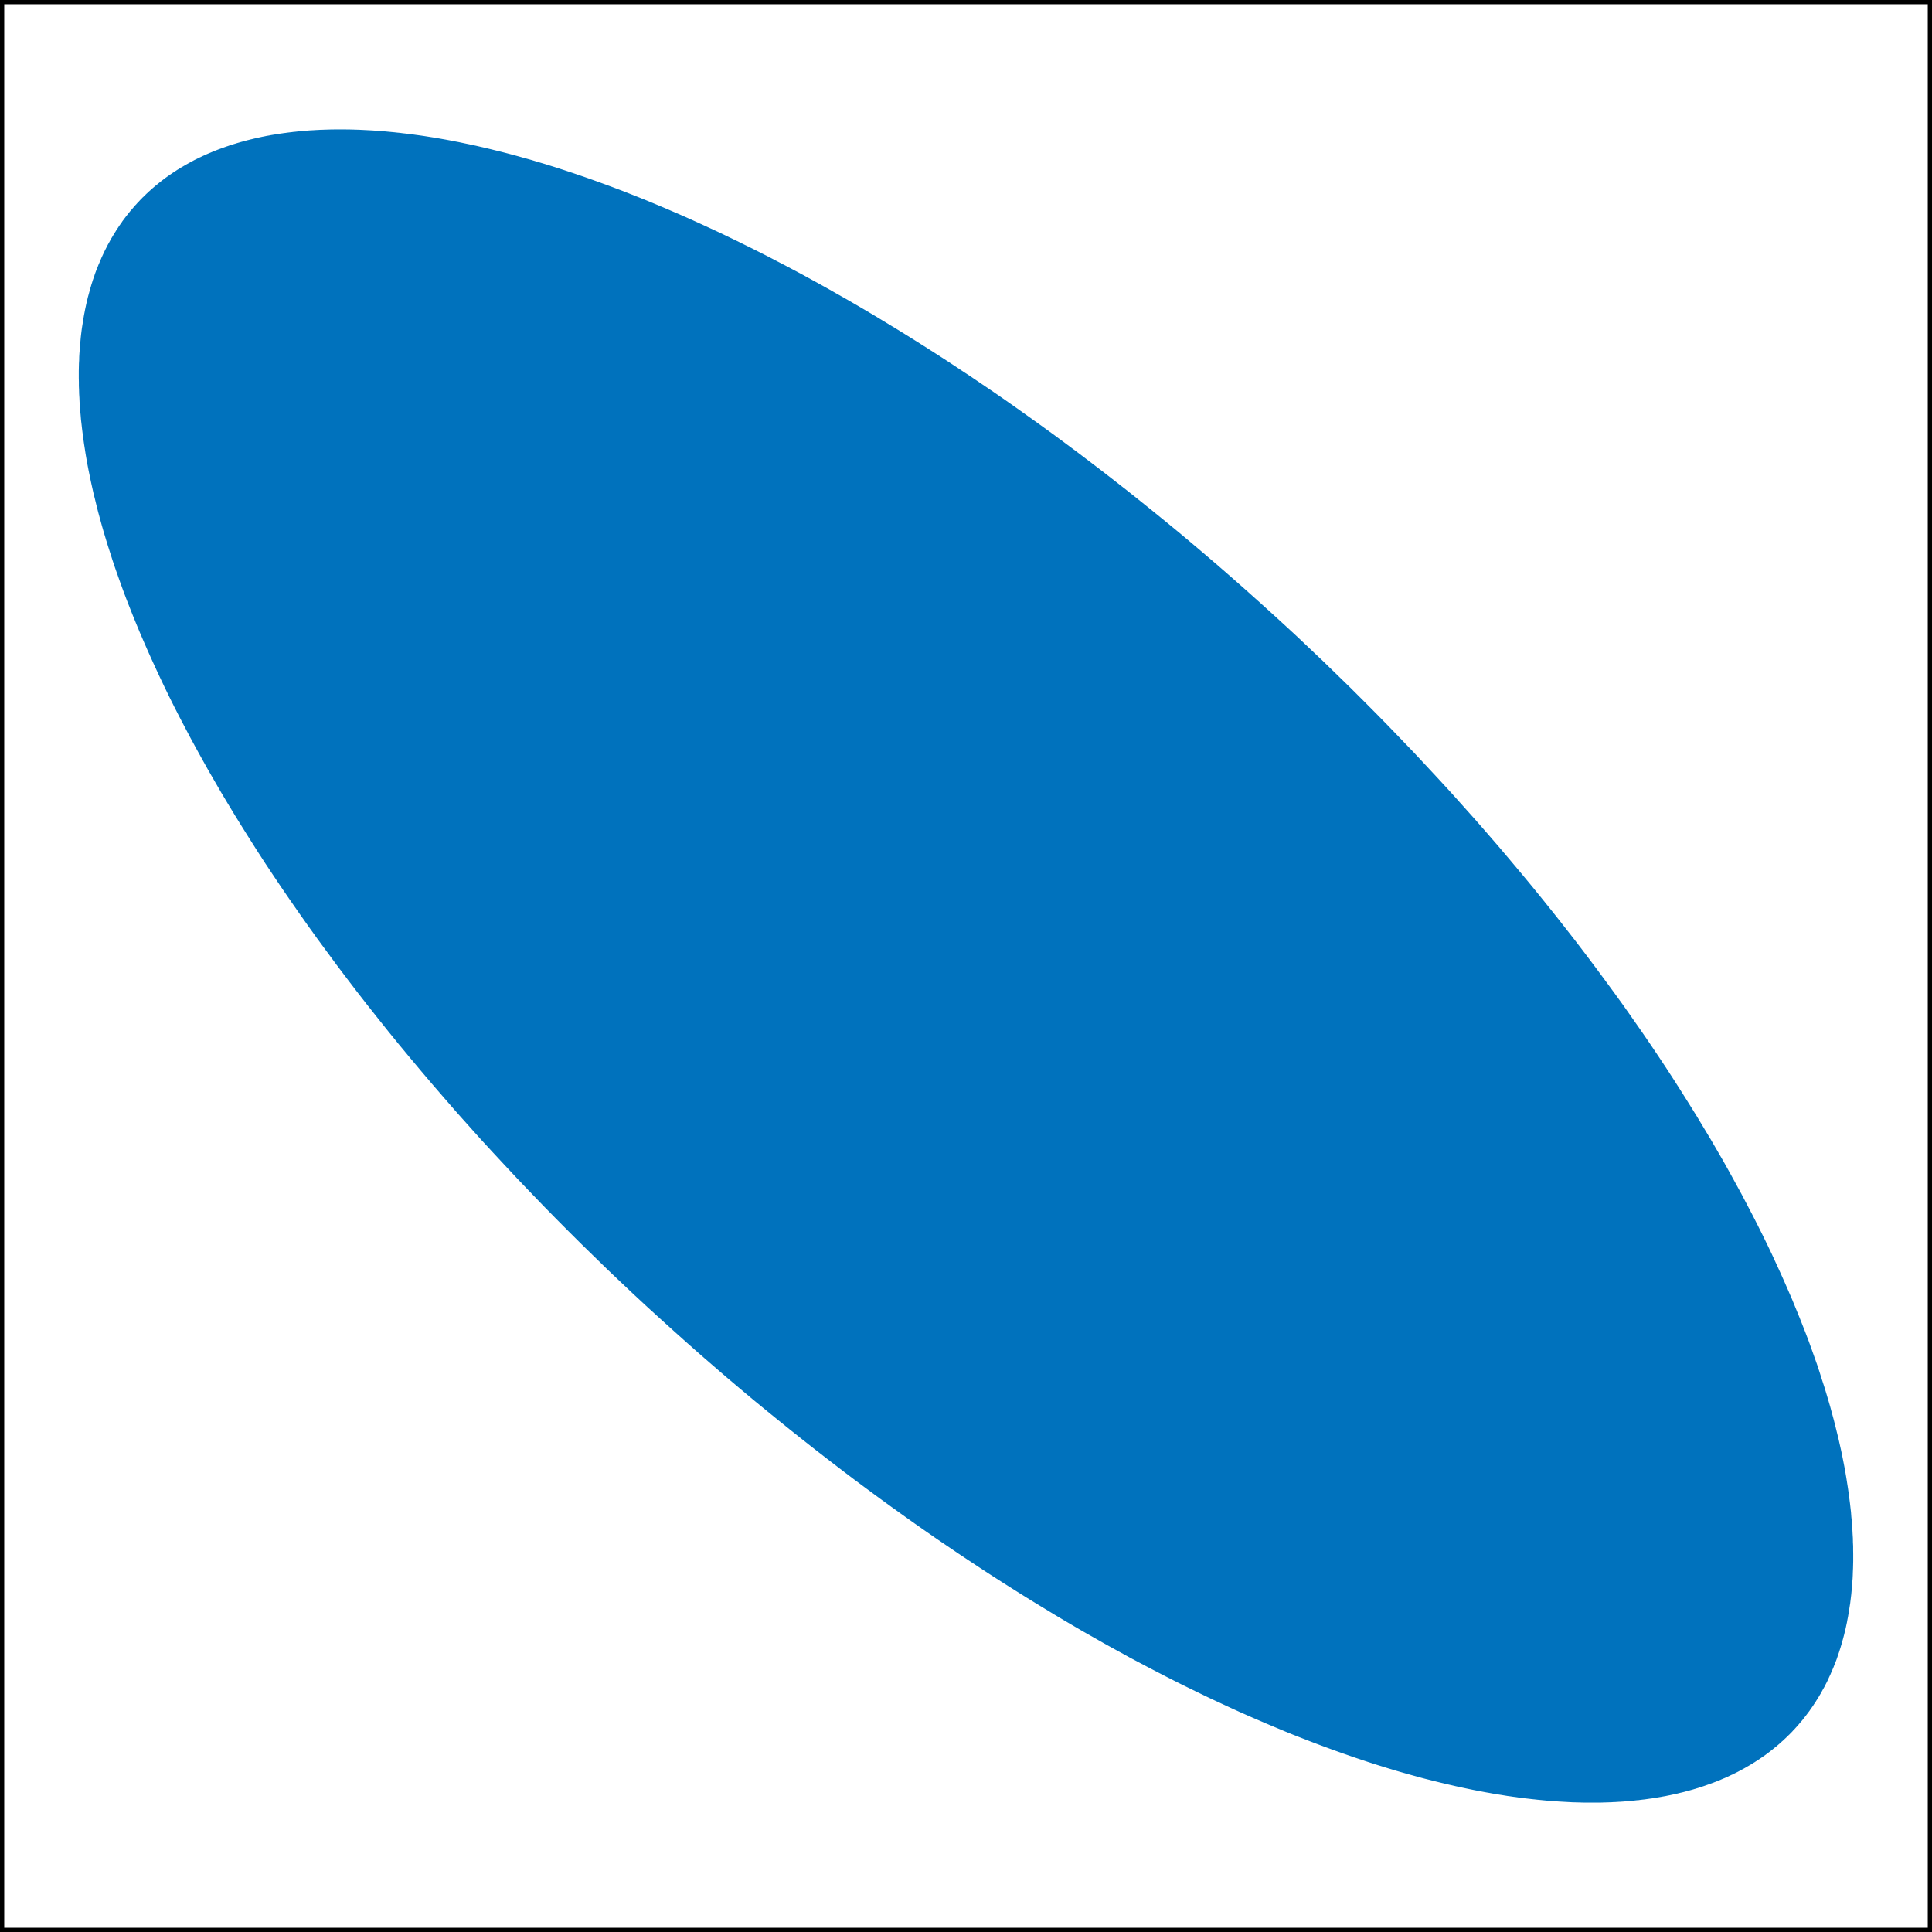 <?xml version='1.0' encoding='UTF-8'?>
<!-- This file was generated by dvisvgm 3.0.4 -->
<svg version='1.1' xmlns='http://www.w3.org/2000/svg' xmlns:xlink='http://www.w3.org/1999/xlink' width='227.271pt' height='227.272pt' viewBox='-71.999 -72.003 227.271 227.272'>
<rect x="-71.999" y="-72.003" width="227.271" height="227.272" fill="#333333" stroke="none"/>
<defs>
<clipPath id='clip1'>
<path d='M-71.75 155.019H155.023V-71.754H-71.75Z'/>
</clipPath>
</defs>
<g id='page1'>
<path d='M-71.75 155.019H155.023V-71.754H-71.75Z' fill='#fff'/>
<path d='M-71.75 155.019V-71.754H155.023V155.019H-71.75Z' stroke='#000' fill='none' stroke-width='.498' stroke-miterlimit='10'/>
<path d='M-46.867-53.934L-46.742-53.984L-46.469-54.094L-46.336-54.145L-46.199-54.199L-45.254-54.539L-45.105-54.586L-44.973-54.637L-44.836-54.68L-44.691-54.727L-44.543-54.77L-44.41-54.816L-44.262-54.859L-44.117-54.906L-43.973-54.949L-43.836-54.988L-43.543-55.074L-43.391-55.113L-43.242-55.156L-43.098-55.191L-42.953-55.234L-42.797-55.274L-42.648-55.309L-42.492-55.352L-42.336-55.387L-42.191-55.422L-42.035-55.461L-41.41-55.602L-41.242-55.637L-41.086-55.672L-40.93-55.699L-40.598-55.77L-40.441-55.797L-40.277-55.824L-40.109-55.859L-39.777-55.914L-39.598-55.941L-39.266-55.996L-38.91-56.051L-38.734-56.074L-38.559-56.102L-38.379-56.121L-38.203-56.149L-37.848-56.191L-37.664-56.211L-37.477-56.238L-37.289-56.254L-36.727-56.316L-36.539-56.328L-36.34-56.352L-36.152-56.363L-35.953-56.379L-35.758-56.399L-35.559-56.414L-35.352-56.426L-35.152-56.434L-34.945-56.449L-34.746-56.461L-34.539-56.469L-34.332-56.484L-34.113-56.488L-33.902-56.496L-33.027-56.524H-32.809L-32.582-56.531H-31.426L-31.188-56.524H-30.945L-30.469-56.512L-29.719-56.488L-28.418-56.422L-28.145-56.406L-27.875-56.387L-27.594-56.363L-27.324-56.344L-26.762-56.301L-25.594-56.191L-25.293-56.156L-24.992-56.129L-24.68-56.086L-24.055-56.016L-23.742-55.977L-23.418-55.934L-23.086-55.887L-22.762-55.844L-22.43-55.797L-22.086-55.746L-21.398-55.637L-21.043-55.582L-20.691-55.52L-20.328-55.461L-19.961-55.395L-19.598-55.332L-18.848-55.191L-18.461-55.113L-18.066-55.039L-17.277-54.871L-16.871-54.789L-16.035-54.609L-15.621-54.512L-15.191-54.414L-14.32-54.207L-13.871-54.094L-13.414-53.984L-12.953-53.867L-12.484-53.746L-12.008-53.621L-11.527-53.492L-11.039-53.359L-10.551-53.219L-10.051-53.082L-9.539-52.938L-9.02-52.781L-7.957-52.465L-7.414-52.297L-6.863-52.125L-5.738-51.762L-4.574-51.375L-3.981-51.172L-3.375-50.965L-2.762-50.75L-2.137-50.527L-1.5-50.297L-.856-50.063L-.199-49.82L.465-49.57L1.145-49.313L1.832-49.043L2.527-48.77L3.246-48.484L3.965-48.195L4.695-47.891L5.445-47.578L6.203-47.258L6.973-46.926L7.766-46.586L8.559-46.238L9.367-45.875L10.191-45.5L11.035-45.113L11.887-44.719L12.754-44.313L13.629-43.891L14.523-43.461L15.438-43.008L16.367-42.551L17.305-42.078L18.262-41.594L19.23-41.086L20.219-40.574L21.227-40.039L22.25-39.496L23.277-38.93L24.332-38.352L25.402-37.754L26.484-37.137L27.59-36.512L28.715-35.859L29.848-35.195L31.004-34.508L32.172-33.797L33.359-33.078L34.566-32.332L35.785-31.57L37.023-30.785L38.281-29.981L39.555-29.156L40.844-28.301L42.156-27.434L43.477-26.539L44.82-25.629L46.176-24.691L47.539-23.734L48.926-22.746L50.328-21.742L51.746-20.715L53.172-19.66L54.621-18.582L56.066-17.484L57.535-16.363L59.012-15.215L60.504-14.051L62-12.856L63.512-11.641L65.031-10.406L66.562-9.149L68.094-7.863L69.633-6.559L71.176-5.234L72.715-3.895L74.266-2.527L75.816-1.141L77.371 .262L78.93 1.687L80.484 3.121L82.023 4.582L83.574 6.051L85.105 7.543L86.648 9.043L88.168 10.559L89.687 12.086L91.195 13.625L92.684 15.172L94.176 16.726L95.641 18.297L97.102 19.867L98.547 21.441L101.379 24.605L102.766 26.195L104.141 27.785L105.48 29.367L106.816 30.957L108.125 32.539L109.406 34.117L110.668 35.691L111.906 37.262L113.125 38.824L114.312 40.379L115.477 41.926L116.613 43.461L117.727 44.98L118.82 46.492L119.871 47.992L120.914 49.484L121.922 50.957L122.902 52.414L123.859 53.859L124.785 55.289L125.68 56.695L126.555 58.09L127.41 59.465L128.23 60.828L129.035 62.168L129.805 63.492L130.555 64.789L131.273 66.074L131.969 67.344L132.648 68.586L133.293 69.816L133.926 71.023L134.531 72.211L135.113 73.375L135.676 74.527L136.219 75.66L136.727 76.766L137.227 77.855L137.707 78.93L138.164 79.977L138.613 81.012L139.027 82.027L139.434 83.019L139.82 83.996L140.195 84.953L140.551 85.891L140.883 86.816L141.207 87.723L141.52 88.605L141.809 89.48L142.078 90.336L142.352 91.168L142.602 91.988L142.84 92.793L143.07 93.582L143.277 94.352L143.484 95.109L143.672 95.852L143.852 96.582L144.027 97.289L144.184 97.992L144.34 98.68L144.477 99.352L144.609 100.012L144.734 100.656L144.848 101.289L144.953 101.906L145.047 102.516L145.141 103.113L145.223 103.695L145.297 104.266L145.371 104.828L145.434 105.383L145.496 105.918L145.535 106.453L145.59 106.973L145.621 107.48L145.66 107.98L145.684 108.465L145.715 108.953L145.723 109.422L145.746 109.883V110.34L145.754 110.785V111.652L145.734 112.484L145.715 112.887L145.703 113.281L145.684 113.68L145.652 114.058L145.59 114.808L145.559 115.172L145.527 115.523L145.484 115.879L145.441 116.227L145.402 116.558L145.348 116.891L145.246 117.543L145.141 118.168L145.078 118.477L145.027 118.773L144.902 119.355L144.84 119.641L144.766 119.918L144.703 120.195L144.559 120.738L144.484 120.996L144.414 121.258L144.266 121.758L144.184 122.008L144.109 122.25L143.945 122.723L143.871 122.953L143.789 123.18L143.703 123.402L143.609 123.625L143.445 124.055L143.352 124.266L143.266 124.473L143.172 124.68L143.09 124.883L142.996 125.074L142.902 125.277L142.82 125.465L142.727 125.66L142.633 125.848L142.539 126.027L142.445 126.215L142.352 126.394L142.246 126.57L141.965 127.09L141.863 127.254L141.77 127.422L141.664 127.582L141.57 127.742L141.465 127.902L141.371 128.062L141.164 128.367L141.07 128.519L140.758 128.957L140.664 129.101L140.246 129.656L139.832 130.184L139.727 130.309L139.613 130.434L139.301 130.809L139.195 130.926L139.082 131.047L138.875 131.281L138.758 131.394L138.656 131.512L138.551 131.621L138.437 131.734L138.332 131.844L138.219 131.949L138.113 132.059L138 132.164L137.895 132.266L137.781 132.371L137.676 132.476L137.562 132.578L137.445 132.676L137.344 132.773L137.227 132.879L137.113 132.976L137.008 133.066L136.781 133.262L136.551 133.441L136.445 133.531L135.988 133.891L135.762 134.059L135.645 134.148L135.418 134.316L135.301 134.391L135.187 134.476L134.949 134.633L134.832 134.719L134.605 134.871L134.48 134.945L134.25 135.098L134.125 135.168L134.012 135.246L133.887 135.32L133.77 135.391L133.645 135.461L133.531 135.531L133.406 135.598L133.293 135.668L133.043 135.809L132.93 135.875L132.805 135.937L132.68 136.008L132.555 136.07L132.43 136.141L132.312 136.203L131.687 136.516L131.555 136.57L131.305 136.695L131.055 136.809L130.918 136.871L130.793 136.926L130.656 136.98L130.531 137.035L130.398 137.09L130.273 137.148L130.137 137.203L130.012 137.25L129.742 137.363L129.605 137.41L129.473 137.465L128.523 137.805L128.379 137.855L128.242 137.902L128.105 137.945L127.961 137.992L127.816 138.035L127.68 138.086L127.535 138.125L127.391 138.176L127.242 138.215L127.109 138.258L126.816 138.34L126.66 138.383L126.516 138.426L126.367 138.457L126.223 138.5L126.066 138.543L125.922 138.578L125.766 138.617L125.609 138.652L125.461 138.687L125.305 138.73L124.68 138.867L124.516 138.902L124.359 138.937L124.203 138.965L123.871 139.035L123.715 139.062L123.547 139.09L123.379 139.125L123.047 139.18L122.871 139.207L122.535 139.266L122.184 139.32L122.004 139.34L121.828 139.367L121.652 139.391L121.477 139.418L121.121 139.457L120.934 139.48L120.746 139.508L120.559 139.519L119.996 139.582L119.809 139.598L119.609 139.617L119.422 139.633L119.227 139.644L119.027 139.668L118.828 139.68L118.621 139.695L118.426 139.703L118.215 139.715L118.02 139.73L117.809 139.734L117.602 139.75L117.383 139.758L117.176 139.766L116.301 139.793H116.082L115.852 139.797H114.695L114.457 139.793H114.219L113.738 139.777L112.988 139.758L111.687 139.687L111.418 139.672L111.145 139.652L110.863 139.633L110.594 139.609L110.031 139.57L108.867 139.457L108.562 139.422L108.262 139.394L107.949 139.355L107.324 139.285L107.012 139.242L106.691 139.203L106.355 139.152L106.035 139.113L105.699 139.062L105.355 139.016L104.668 138.902L104.316 138.848L103.961 138.785L103.598 138.73L103.234 138.66L102.867 138.598L102.117 138.457L101.734 138.383L101.336 138.305L100.547 138.141L100.141 138.055L99.309 137.875L98.891 137.777L98.465 137.68L97.59 137.473L97.141 137.363L96.684 137.25L96.227 137.133L95.758 137.016L95.277 136.891L94.801 136.758L94.309 136.625L93.82 136.488L93.32 136.348L92.809 136.203L92.289 136.051L91.227 135.73L90.687 135.562L90.133 135.391L89.012 135.031L87.844 134.641L87.25 134.441L86.648 134.23L86.031 134.016L85.406 133.793L84.773 133.566L84.125 133.328L83.473 133.086L82.805 132.836L82.129 132.578L81.441 132.309L80.742 132.039L80.023 131.754L79.305 131.461L78.578 131.156L77.828 130.844L77.066 130.523L76.297 130.191L75.504 129.851L74.715 129.504L73.902 129.144L73.078 128.769L72.238 128.379L71.383 127.984L70.52 127.582L69.645 127.16L68.75 126.727L67.832 126.277L66.906 125.82L65.969 125.348L65.012 124.859L64.043 124.355L63.055 123.84L62.043 123.305L61.023 122.766L59.992 122.195L58.941 121.621L57.867 121.023L56.785 120.406L55.68 119.781L54.559 119.129L53.422 118.461L52.266 117.773L51.102 117.066L49.914 116.344L48.707 115.602L47.488 114.836L46.25 114.055L44.988 113.246L43.719 112.422L42.426 111.566L41.113 110.699L39.793 109.805L38.449 108.894L37.098 107.957L35.73 107L34.348 106.016L32.941 105.008L31.527 103.98L30.098 102.926L28.652 101.852L27.203 100.754L25.738 99.629L24.258 98.484L22.77 97.316L21.27 96.125L19.762 94.91L18.238 93.672L16.711 92.418L15.18 91.133L13.637 89.828L12.098 88.5L10.555 87.164L9.004 85.793L7.453 84.406L5.902 83.004L4.34 81.582L2.789 80.144L1.246 78.687L-.305 77.215L-1.836 75.723L-3.375 74.223L-4.895 72.711L-6.414 71.183L-7.926 69.641L-9.414 68.094L-10.902 66.539L-12.371 64.969L-13.828 63.402L-15.277 61.828L-18.109 58.66L-19.492 57.07L-20.867 55.48L-22.211 53.898L-23.543 52.309L-24.855 50.726L-26.137 49.152L-27.395 47.574L-28.637 46.008L-29.852 44.445L-31.039 42.891L-32.207 41.344L-33.34 39.809L-34.457 38.289L-35.547 36.773L-36.602 35.277L-37.641 33.781L-38.652 32.312L-39.629 30.855L-40.59 29.41L-41.516 27.98L-42.41 26.57L-43.285 25.176L-44.137 23.801L-44.961 22.441L-45.762 21.101L-46.531 19.773L-47.281 18.476L-48 17.191L-48.699 15.922L-49.375 14.68L-50.02 13.453L-50.656 12.242L-51.262 11.059L-51.844 9.891L-52.406 8.738L-52.945 7.605L-53.457 6.504L-53.957 5.414L-54.438 4.336L-54.895 3.289L-55.34 2.254L-55.758 1.242L-56.164 .25L-56.551-.731L-56.926-1.688L-57.277-2.625L-57.613-3.547L-57.934-4.457L-58.246-5.34L-58.539-6.215L-58.809-7.066L-59.078-7.899L-59.328-8.719L-59.57-9.524L-59.797-10.316L-60.008-11.086L-60.215-11.844L-60.402-12.586L-60.578-13.313L-60.758-14.024L-60.914-14.723L-61.066-15.41L-61.203-16.082L-61.34-16.742L-61.465-17.391L-61.578-18.02L-61.684-18.637L-61.777-19.25L-61.871-19.848L-61.953-20.43L-62.027-21L-62.098-21.563L-62.16-22.117L-62.223-22.649L-62.266-23.184L-62.316-23.707L-62.348-24.211L-62.391-24.711L-62.41-25.199L-62.441-25.684L-62.453-26.156L-62.473-26.613V-27.07L-62.484-27.516V-28.383L-62.465-29.219L-62.441-29.621L-62.434-30.016L-62.41-30.41L-62.379-30.793L-62.316-31.543L-62.285-31.902L-62.254-32.258L-62.215-32.609L-62.172-32.957L-62.129-33.293L-62.078-33.625L-61.973-34.277L-61.871-34.902L-61.809-35.207L-61.754-35.504L-61.629-36.09L-61.566-36.375L-61.496-36.652L-61.434-36.93L-61.285-37.469L-61.215-37.727L-61.141-37.992L-60.996-38.492L-60.914-38.742L-60.84-38.984L-60.672-39.457L-60.602-39.684L-60.516-39.914L-60.434-40.137L-60.34-40.359L-60.172-40.789L-60.078-40.996L-59.996-41.203L-59.902-41.414L-59.82-41.613L-59.727-41.809L-59.633-42.012L-59.547-42.195L-59.453-42.391L-59.359-42.578L-59.266-42.758L-59.172-42.945L-59.078-43.129L-58.977-43.301L-58.695-43.82L-58.59-43.988L-58.496-44.156L-58.391-44.313L-58.297-44.473L-58.195-44.633L-58.102-44.793L-57.895-45.098L-57.801-45.25L-57.488-45.688L-57.395-45.836L-56.977-46.391L-56.559-46.918L-56.457-47.043L-56.34-47.168L-56.027-47.543L-55.926-47.66L-55.809-47.777L-55.602-48.016L-55.488-48.125L-55.383-48.242L-55.277-48.356L-55.164-48.465L-55.062-48.578L-54.945-48.68L-54.844-48.793L-54.727-48.895L-54.625-49L-54.508-49.106L-54.406-49.207L-54.289-49.313L-54.176-49.41L-54.07-49.508L-53.957-49.609L-53.844-49.707L-53.738-49.797L-53.508-49.992L-53.281-50.172L-53.176-50.262L-52.719-50.625L-52.488-50.789L-52.375-50.883L-52.145-51.047L-52.031-51.125L-51.918-51.207L-51.676-51.367L-51.562-51.449L-51.332-51.602L-51.207-51.68L-50.98-51.832L-50.855-51.902L-50.738-51.977L-50.613-52.055L-50.5-52.125L-50.375-52.191L-50.262-52.262L-50.137-52.332L-50.02-52.402L-49.77-52.539L-49.656-52.609L-49.531-52.672L-49.406-52.742L-49.281-52.805L-49.156-52.875L-49.043-52.938L-48.418-53.246L-48.281-53.305L-48.031-53.43L-47.781-53.539L-47.648-53.602L-47.523-53.656L-47.387-53.715L-47.262-53.77L-47.125-53.824L-47-53.879L-46.867-53.934Z' fill='#0072bd' clip-path='url(#clip1)'/>
<path d='M-46.867-53.934L-46.742-53.984L-46.469-54.094L-46.336-54.145L-46.199-54.199L-45.254-54.539L-45.105-54.586L-44.973-54.637L-44.836-54.68L-44.691-54.727L-44.543-54.77L-44.41-54.816L-44.262-54.859L-44.117-54.906L-43.973-54.949L-43.836-54.988L-43.543-55.074L-43.391-55.113L-43.242-55.156L-43.098-55.191L-42.953-55.234L-42.797-55.274L-42.648-55.309L-42.492-55.352L-42.336-55.387L-42.191-55.422L-42.035-55.461L-41.41-55.602L-41.242-55.637L-41.086-55.672L-40.93-55.699L-40.598-55.77L-40.441-55.797L-40.277-55.824L-40.109-55.859L-39.777-55.914L-39.598-55.941L-39.266-55.996L-38.91-56.051L-38.734-56.074L-38.559-56.102L-38.379-56.121L-38.203-56.149L-37.848-56.191L-37.664-56.211L-37.477-56.238L-37.289-56.254L-36.727-56.316L-36.539-56.328L-36.34-56.352L-36.152-56.363L-35.953-56.379L-35.758-56.399L-35.559-56.414L-35.352-56.426L-35.152-56.434L-34.945-56.449L-34.746-56.461L-34.539-56.469L-34.332-56.484L-34.113-56.488L-33.902-56.496L-33.027-56.524H-32.809L-32.582-56.531H-31.426L-31.188-56.524H-30.945L-30.469-56.512L-29.719-56.488L-28.418-56.422L-28.145-56.406L-27.875-56.387L-27.594-56.363L-27.324-56.344L-26.762-56.301L-25.594-56.191L-25.293-56.156L-24.992-56.129L-24.68-56.086L-24.055-56.016L-23.742-55.977L-23.418-55.934L-23.086-55.887L-22.762-55.844L-22.43-55.797L-22.086-55.746L-21.398-55.637L-21.043-55.582L-20.691-55.52L-20.328-55.461L-19.961-55.395L-19.598-55.332L-18.848-55.191L-18.461-55.113L-18.066-55.039L-17.277-54.871L-16.871-54.789L-16.035-54.609L-15.621-54.512L-15.191-54.414L-14.32-54.207L-13.871-54.094L-13.414-53.984L-12.953-53.867L-12.484-53.746L-12.008-53.621L-11.527-53.492L-11.039-53.359L-10.551-53.219L-10.051-53.082L-9.539-52.938L-9.02-52.781L-7.957-52.465L-7.414-52.297L-6.863-52.125L-5.738-51.762L-4.574-51.375L-3.981-51.172L-3.375-50.965L-2.762-50.75L-2.137-50.527L-1.5-50.297L-.856-50.063L-.199-49.82L.465-49.57L1.145-49.313L1.832-49.043L2.527-48.77L3.246-48.484L3.965-48.195L4.695-47.891L5.445-47.578L6.203-47.258L6.973-46.926L7.766-46.586L8.559-46.238L9.367-45.875L10.191-45.5L11.035-45.113L11.887-44.719L12.754-44.313L13.629-43.891L14.523-43.461L15.438-43.008L16.367-42.551L17.305-42.078L18.262-41.594L19.23-41.086L20.219-40.574L21.227-40.039L22.25-39.496L23.277-38.93L24.332-38.352L25.402-37.754L26.484-37.137L27.59-36.512L28.715-35.859L29.848-35.195L31.004-34.508L32.172-33.797L33.359-33.078L34.566-32.332L35.785-31.57L37.023-30.785L38.281-29.981L39.555-29.156L40.844-28.301L42.156-27.434L43.477-26.539L44.82-25.629L46.176-24.691L47.539-23.734L48.926-22.746L50.328-21.742L51.746-20.715L53.172-19.66L54.621-18.582L56.066-17.484L57.535-16.363L59.012-15.215L60.504-14.051L62-12.856L63.512-11.641L65.031-10.406L66.562-9.149L68.094-7.863L69.633-6.559L71.176-5.234L72.715-3.895L74.266-2.527L75.816-1.141L77.371 .262L78.93 1.687L80.484 3.121L82.023 4.582L83.574 6.051L85.105 7.543L86.648 9.043L88.168 10.559L89.687 12.086L91.195 13.625L92.684 15.172L94.176 16.726L95.641 18.297L97.102 19.867L98.547 21.441L101.379 24.605L102.766 26.195L104.141 27.785L105.48 29.367L106.816 30.957L108.125 32.539L109.406 34.117L110.668 35.691L111.906 37.262L113.125 38.824L114.312 40.379L115.477 41.926L116.613 43.461L117.727 44.98L118.82 46.492L119.871 47.992L120.914 49.484L121.922 50.957L122.902 52.414L123.859 53.859L124.785 55.289L125.68 56.695L126.555 58.09L127.41 59.465L128.23 60.828L129.035 62.168L129.805 63.492L130.555 64.789L131.273 66.074L131.969 67.344L132.648 68.586L133.293 69.816L133.926 71.023L134.531 72.211L135.113 73.375L135.676 74.527L136.219 75.66L136.727 76.766L137.227 77.855L137.707 78.93L138.164 79.977L138.613 81.012L139.027 82.027L139.434 83.019L139.82 83.996L140.195 84.953L140.551 85.891L140.883 86.816L141.207 87.723L141.52 88.605L141.809 89.48L142.078 90.336L142.352 91.168L142.602 91.988L142.84 92.793L143.07 93.582L143.277 94.352L143.484 95.109L143.672 95.852L143.852 96.582L144.027 97.289L144.184 97.992L144.34 98.68L144.477 99.352L144.609 100.012L144.734 100.656L144.848 101.289L144.953 101.906L145.047 102.516L145.141 103.113L145.223 103.695L145.297 104.266L145.371 104.828L145.434 105.383L145.496 105.918L145.535 106.453L145.59 106.973L145.621 107.48L145.66 107.98L145.684 108.465L145.715 108.953L145.723 109.422L145.746 109.883V110.34L145.754 110.785V111.652L145.734 112.484L145.715 112.887L145.703 113.281L145.684 113.68L145.652 114.058L145.59 114.808L145.559 115.172L145.527 115.523L145.484 115.879L145.441 116.227L145.402 116.558L145.348 116.891L145.246 117.543L145.141 118.168L145.078 118.477L145.027 118.773L144.902 119.355L144.84 119.641L144.766 119.918L144.703 120.195L144.559 120.738L144.484 120.996L144.414 121.258L144.266 121.758L144.184 122.008L144.109 122.25L143.945 122.723L143.871 122.953L143.789 123.18L143.703 123.402L143.609 123.625L143.445 124.055L143.352 124.266L143.266 124.473L143.172 124.68L143.09 124.883L142.996 125.074L142.902 125.277L142.82 125.465L142.727 125.66L142.633 125.848L142.539 126.027L142.445 126.215L142.352 126.394L142.246 126.57L141.965 127.09L141.863 127.254L141.77 127.422L141.664 127.582L141.57 127.742L141.465 127.902L141.371 128.062L141.164 128.367L141.07 128.519L140.758 128.957L140.664 129.101L140.246 129.656L139.832 130.184L139.727 130.309L139.613 130.434L139.301 130.809L139.195 130.926L139.082 131.047L138.875 131.281L138.758 131.394L138.656 131.512L138.551 131.621L138.437 131.734L138.332 131.844L138.219 131.949L138.113 132.059L138 132.164L137.895 132.266L137.781 132.371L137.676 132.476L137.562 132.578L137.445 132.676L137.344 132.773L137.227 132.879L137.113 132.976L137.008 133.066L136.781 133.262L136.551 133.441L136.445 133.531L135.988 133.891L135.762 134.059L135.645 134.148L135.418 134.316L135.301 134.391L135.187 134.476L134.949 134.633L134.832 134.719L134.605 134.871L134.48 134.945L134.25 135.098L134.125 135.168L134.012 135.246L133.887 135.32L133.77 135.391L133.645 135.461L133.531 135.531L133.406 135.598L133.293 135.668L133.043 135.809L132.93 135.875L132.805 135.937L132.68 136.008L132.555 136.07L132.43 136.141L132.312 136.203L131.687 136.516L131.555 136.57L131.305 136.695L131.055 136.809L130.918 136.871L130.793 136.926L130.656 136.98L130.531 137.035L130.398 137.09L130.273 137.148L130.137 137.203L130.012 137.25L129.742 137.363L129.605 137.41L129.473 137.465L128.523 137.805L128.379 137.855L128.242 137.902L128.105 137.945L127.961 137.992L127.816 138.035L127.68 138.086L127.535 138.125L127.391 138.176L127.242 138.215L127.109 138.258L126.816 138.34L126.66 138.383L126.516 138.426L126.367 138.457L126.223 138.5L126.066 138.543L125.922 138.578L125.766 138.617L125.609 138.652L125.461 138.687L125.305 138.73L124.68 138.867L124.516 138.902L124.359 138.937L124.203 138.965L123.871 139.035L123.715 139.062L123.547 139.09L123.379 139.125L123.047 139.18L122.871 139.207L122.535 139.266L122.184 139.32L122.004 139.34L121.828 139.367L121.652 139.391L121.477 139.418L121.121 139.457L120.934 139.48L120.746 139.508L120.559 139.519L119.996 139.582L119.809 139.598L119.609 139.617L119.422 139.633L119.227 139.644L119.027 139.668L118.828 139.68L118.621 139.695L118.426 139.703L118.215 139.715L118.02 139.73L117.809 139.734L117.602 139.75L117.383 139.758L117.176 139.766L116.301 139.793H116.082L115.852 139.797H114.695L114.457 139.793H114.219L113.738 139.777L112.988 139.758L111.687 139.687L111.418 139.672L111.145 139.652L110.863 139.633L110.594 139.609L110.031 139.57L108.867 139.457L108.562 139.422L108.262 139.394L107.949 139.355L107.324 139.285L107.012 139.242L106.691 139.203L106.355 139.152L106.035 139.113L105.699 139.062L105.355 139.016L104.668 138.902L104.316 138.848L103.961 138.785L103.598 138.73L103.234 138.66L102.867 138.598L102.117 138.457L101.734 138.383L101.336 138.305L100.547 138.141L100.141 138.055L99.309 137.875L98.891 137.777L98.465 137.68L97.59 137.473L97.141 137.363L96.684 137.25L96.227 137.133L95.758 137.016L95.277 136.891L94.801 136.758L94.309 136.625L93.82 136.488L93.32 136.348L92.809 136.203L92.289 136.051L91.227 135.73L90.687 135.562L90.133 135.391L89.012 135.031L87.844 134.641L87.25 134.441L86.648 134.23L86.031 134.016L85.406 133.793L84.773 133.566L84.125 133.328L83.473 133.086L82.805 132.836L82.129 132.578L81.441 132.309L80.742 132.039L80.023 131.754L79.305 131.461L78.578 131.156L77.828 130.844L77.066 130.523L76.297 130.191L75.504 129.851L74.715 129.504L73.902 129.144L73.078 128.769L72.238 128.379L71.383 127.984L70.52 127.582L69.645 127.16L68.75 126.727L67.832 126.277L66.906 125.82L65.969 125.348L65.012 124.859L64.043 124.355L63.055 123.84L62.043 123.305L61.023 122.766L59.992 122.195L58.941 121.621L57.867 121.023L56.785 120.406L55.68 119.781L54.559 119.129L53.422 118.461L52.266 117.773L51.102 117.066L49.914 116.344L48.707 115.602L47.488 114.836L46.25 114.055L44.988 113.246L43.719 112.422L42.426 111.566L41.113 110.699L39.793 109.805L38.449 108.894L37.098 107.957L35.73 107L34.348 106.016L32.941 105.008L31.527 103.98L30.098 102.926L28.652 101.852L27.203 100.754L25.738 99.629L24.258 98.484L22.77 97.316L21.27 96.125L19.762 94.91L18.238 93.672L16.711 92.418L15.18 91.133L13.637 89.828L12.098 88.5L10.555 87.164L9.004 85.793L7.453 84.406L5.902 83.004L4.34 81.582L2.789 80.144L1.246 78.687L-.305 77.215L-1.836 75.723L-3.375 74.223L-4.895 72.711L-6.414 71.183L-7.926 69.641L-9.414 68.094L-10.902 66.539L-12.371 64.969L-13.828 63.402L-15.277 61.828L-18.109 58.66L-19.492 57.07L-20.867 55.48L-22.211 53.898L-23.543 52.309L-24.855 50.726L-26.137 49.152L-27.395 47.574L-28.637 46.008L-29.852 44.445L-31.039 42.891L-32.207 41.344L-33.34 39.809L-34.457 38.289L-35.547 36.773L-36.602 35.277L-37.641 33.781L-38.652 32.312L-39.629 30.855L-40.59 29.41L-41.516 27.98L-42.41 26.57L-43.285 25.176L-44.137 23.801L-44.961 22.441L-45.762 21.101L-46.531 19.773L-47.281 18.476L-48 17.191L-48.699 15.922L-49.375 14.68L-50.02 13.453L-50.656 12.242L-51.262 11.059L-51.844 9.891L-52.406 8.738L-52.945 7.605L-53.457 6.504L-53.957 5.414L-54.438 4.336L-54.895 3.289L-55.34 2.254L-55.758 1.242L-56.164 .25L-56.551-.731L-56.926-1.688L-57.277-2.625L-57.613-3.547L-57.934-4.457L-58.246-5.34L-58.539-6.215L-58.809-7.066L-59.078-7.899L-59.328-8.719L-59.57-9.524L-59.797-10.316L-60.008-11.086L-60.215-11.844L-60.402-12.586L-60.578-13.313L-60.758-14.024L-60.914-14.723L-61.066-15.41L-61.203-16.082L-61.34-16.742L-61.465-17.391L-61.578-18.02L-61.684-18.637L-61.777-19.25L-61.871-19.848L-61.953-20.43L-62.027-21L-62.098-21.563L-62.16-22.117L-62.223-22.649L-62.266-23.184L-62.316-23.707L-62.348-24.211L-62.391-24.711L-62.41-25.199L-62.441-25.684L-62.453-26.156L-62.473-26.613V-27.07L-62.484-27.516V-28.383L-62.465-29.219L-62.441-29.621L-62.434-30.016L-62.41-30.41L-62.379-30.793L-62.316-31.543L-62.285-31.902L-62.254-32.258L-62.215-32.609L-62.172-32.957L-62.129-33.293L-62.078-33.625L-61.973-34.277L-61.871-34.902L-61.809-35.207L-61.754-35.504L-61.629-36.09L-61.566-36.375L-61.496-36.652L-61.434-36.93L-61.285-37.469L-61.215-37.727L-61.141-37.992L-60.996-38.492L-60.914-38.742L-60.84-38.984L-60.672-39.457L-60.602-39.684L-60.516-39.914L-60.434-40.137L-60.34-40.359L-60.172-40.789L-60.078-40.996L-59.996-41.203L-59.902-41.414L-59.82-41.613L-59.727-41.809L-59.633-42.012L-59.547-42.195L-59.453-42.391L-59.359-42.578L-59.266-42.758L-59.172-42.945L-59.078-43.129L-58.977-43.301L-58.695-43.82L-58.59-43.988L-58.496-44.156L-58.391-44.313L-58.297-44.473L-58.195-44.633L-58.102-44.793L-57.895-45.098L-57.801-45.25L-57.488-45.688L-57.395-45.836L-56.977-46.391L-56.559-46.918L-56.457-47.043L-56.34-47.168L-56.027-47.543L-55.926-47.66L-55.809-47.777L-55.602-48.016L-55.488-48.125L-55.383-48.242L-55.277-48.356L-55.164-48.465L-55.062-48.578L-54.945-48.68L-54.844-48.793L-54.727-48.895L-54.625-49L-54.508-49.106L-54.406-49.207L-54.289-49.313L-54.176-49.41L-54.07-49.508L-53.957-49.609L-53.844-49.707L-53.738-49.797L-53.508-49.992L-53.281-50.172L-53.176-50.262L-52.719-50.625L-52.488-50.789L-52.375-50.883L-52.145-51.047L-52.031-51.125L-51.918-51.207L-51.676-51.367L-51.562-51.449L-51.332-51.602L-51.207-51.68L-50.98-51.832L-50.855-51.902L-50.738-51.977L-50.613-52.055L-50.5-52.125L-50.375-52.191L-50.262-52.262L-50.137-52.332L-50.02-52.402L-49.77-52.539L-49.656-52.609L-49.531-52.672L-49.406-52.742L-49.281-52.805L-49.156-52.875L-49.043-52.938L-48.418-53.246L-48.281-53.305L-48.031-53.43L-47.781-53.539L-47.648-53.602L-47.523-53.656L-47.387-53.715L-47.262-53.77L-47.125-53.824L-47-53.879L-46.867-53.934Z' stroke='#0072bd' fill='none' stroke-width='.498' stroke-miterlimit='10' clip-path='url(#clip1)'/>
</g>
</svg>